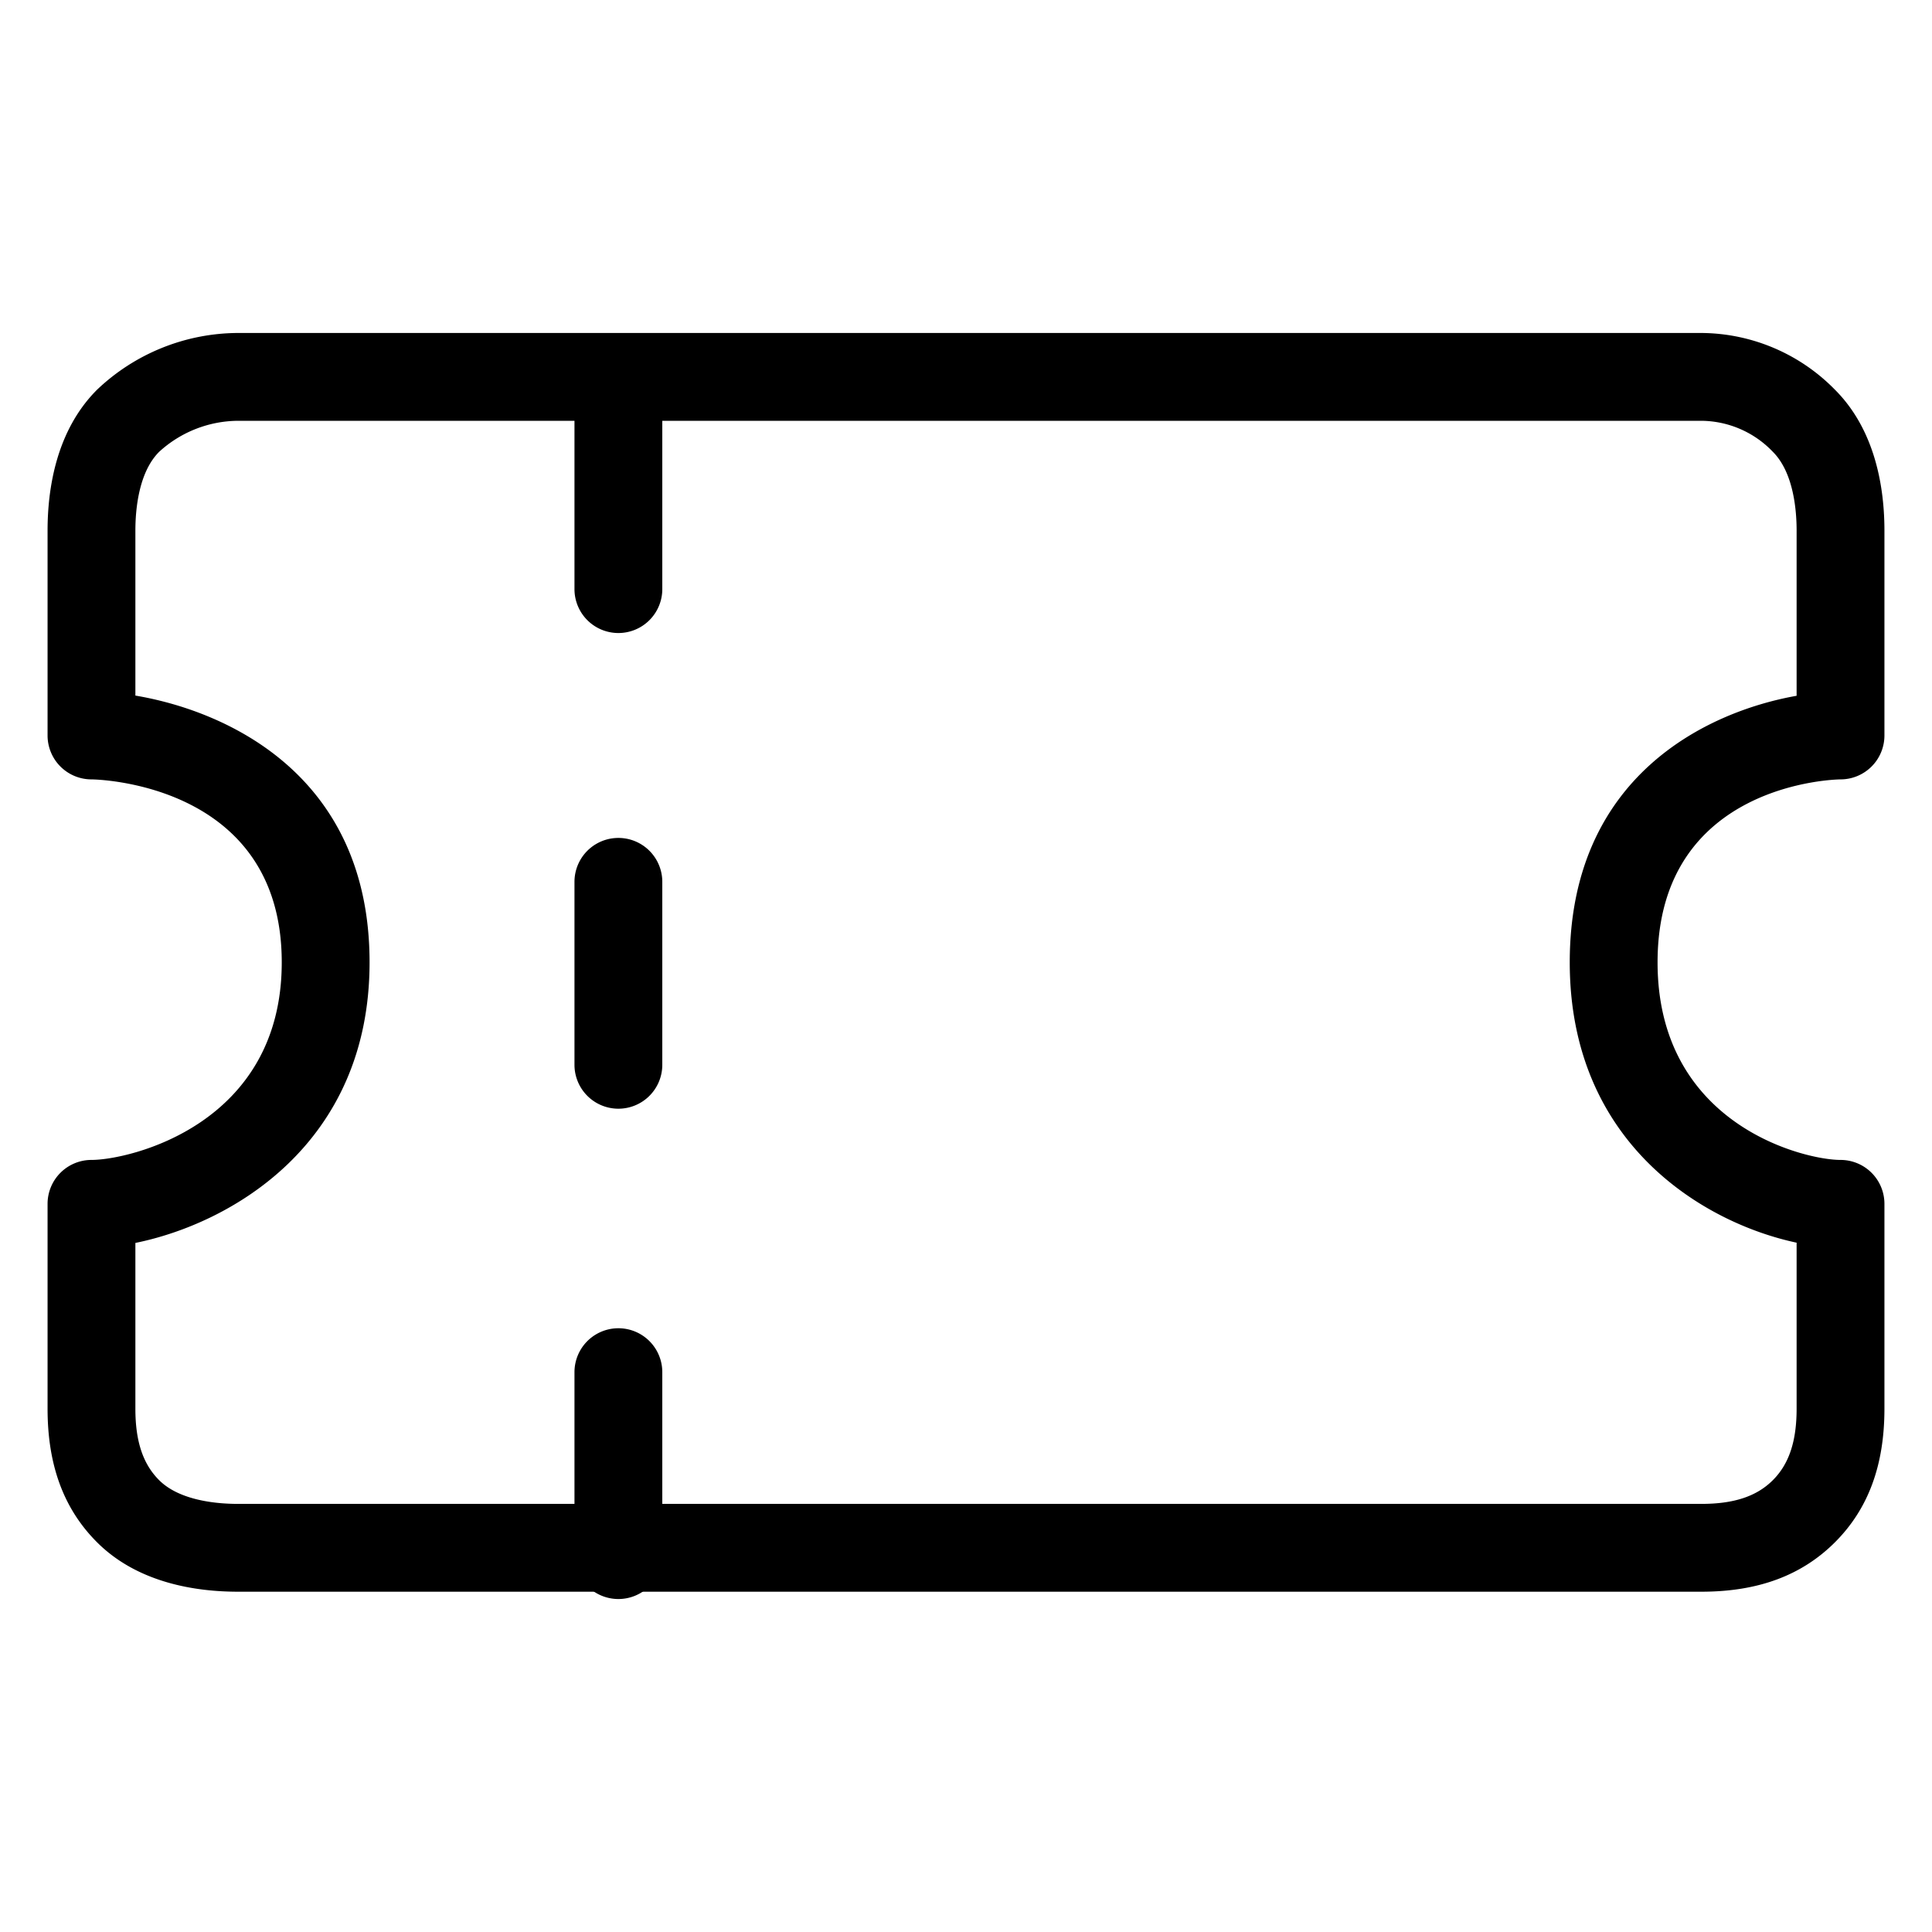 <svg viewBox="0 0 264 264">
    <g transform="translate(0 41)" clip-path="url(#clip-path)">
        <path d="M232.5 176.5h-200c-5.7 0-13.657-1.172-19.243-6.757C8.71 165.196 6.5 159.228 6.5 151.5v-28a6 6 0 0 1 6-6c5.159 0 26-4.806 26-27 0-24.714-25.74-25-26-25a6 6 0 0 1-6-6v-28c0-5.7 1.172-13.657 6.757-19.242A28.074 28.074 0 0 1 32.5 4.5h200a25.741 25.741 0 0 1 18.243 7.757c5.585 5.586 6.757 13.547 6.757 19.243v28a6 6 0 0 1-6 6c-.25 0-25 .288-25 25 0 22.2 20.04 27 25 27a6 6 0 0 1 6 6v28c0 7.728-2.21 13.7-6.757 18.243S240.228 176.5 232.5 176.5Zm-214-47.659V151.5c0 4.444 1.031 7.545 3.243 9.757 2.822 2.821 7.951 3.243 10.757 3.243h200c4.445 0 7.545-1.03 9.757-3.243s3.243-5.313 3.243-9.757v-22.692c-12.626-2.681-31-13.5-31-38.308 0-25.512 18.871-34.277 31-36.424V31.5c0-2.806-.421-7.936-3.243-10.758A13.647 13.647 0 0 0 232.5 16.5h-200a16.118 16.118 0 0 0-10.757 4.243C18.922 23.565 18.5 28.694 18.5 31.5v22.548c12.45 2.1 32 10.826 32 36.452 0 24.916-19.028 35.717-32 38.341Z"/>
        <path d="M84.5 177.5a6 6 0 0 1-6-6v-25a6 6 0 0 1 12 0v25a6 6 0 0 1-6 6Zm0-67a6 6 0 0 1-6-6v-25a6 6 0 0 1 12 0v25a6 6 0 0 1-6 6Zm0-65a6 6 0 0 1-6-6v-25a6 6 0 0 1 12 0v25a6 6 0 0 1-6 6Z"/>
    </g>
</svg>
